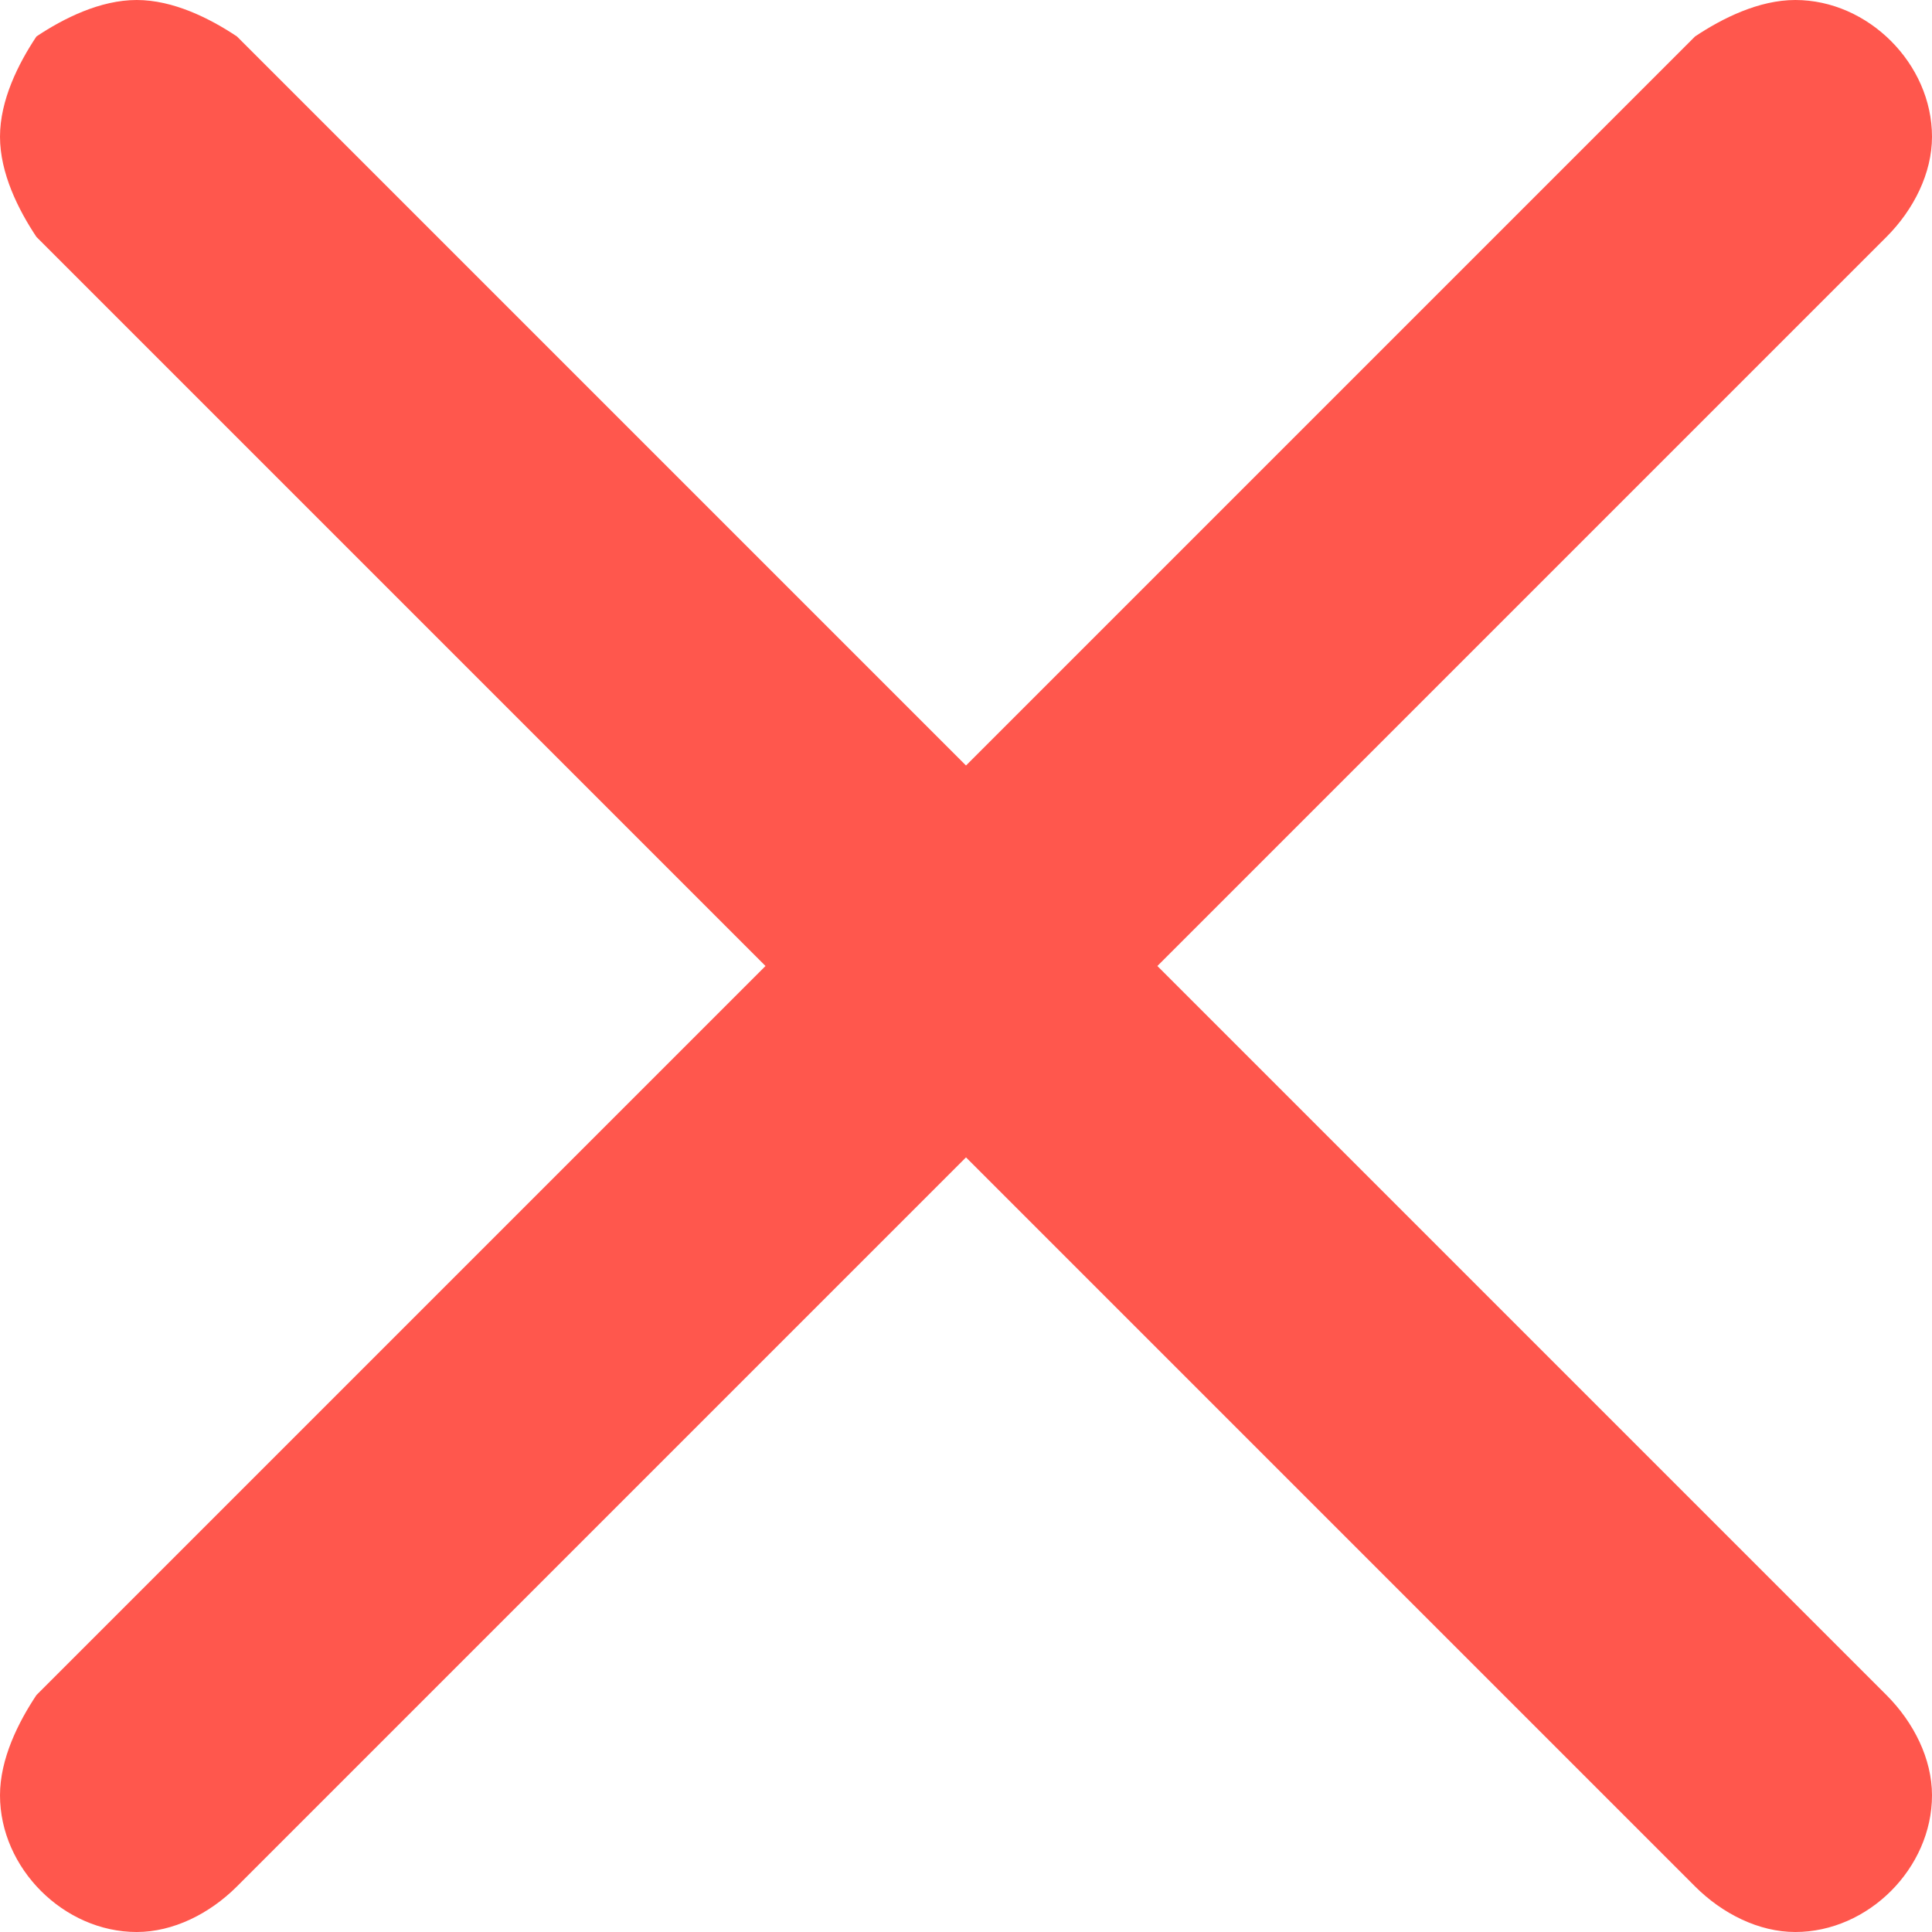<?xml version="1.0" encoding="UTF-8"?>
<!DOCTYPE svg PUBLIC "-//W3C//DTD SVG 1.1//EN" "http://www.w3.org/Graphics/SVG/1.1/DTD/svg11.dtd">
<!-- Creator: CorelDRAW X7 -->
<svg xmlns="http://www.w3.org/2000/svg" xml:space="preserve" width="2.117mm" height="2.117mm" version="1.1" style="shape-rendering:geometricPrecision; text-rendering:geometricPrecision; image-rendering:optimizeQuality; fill-rule:evenodd; clip-rule:evenodd"
viewBox="0 0 212 212"
 xmlns:xlink="http://www.w3.org/1999/xlink">
 <defs>
  <style type="text/css">
   <![CDATA[
    .fil0 {fill:#FF574D}
   ]]>
  </style>
 </defs>
 <g id="Слой_x0020_1">
  <path class="fil0" d="M4 4c3,-2 7,-4 11,-4 4,0 8,2 11,4l80 80 80 -80c3,-2 7,-4 11,-4 8,0 15,7 15,15 0,4 -2,8 -5,11l-80 80 80 80c3,3 5,7 5,11 0,8 -7,15 -15,15 -4,0 -8,-2 -11,-5l-80 -80 -80 80c-3,3 -7,5 -11,5 -8,0 -15,-7 -15,-15 0,-4 2,-8 4,-11l80 -80 -80 -80c-2,-3 -4,-7 -4,-11 0,-4 2,-8 4,-11l0 0z"/>
 </g>
</svg>
